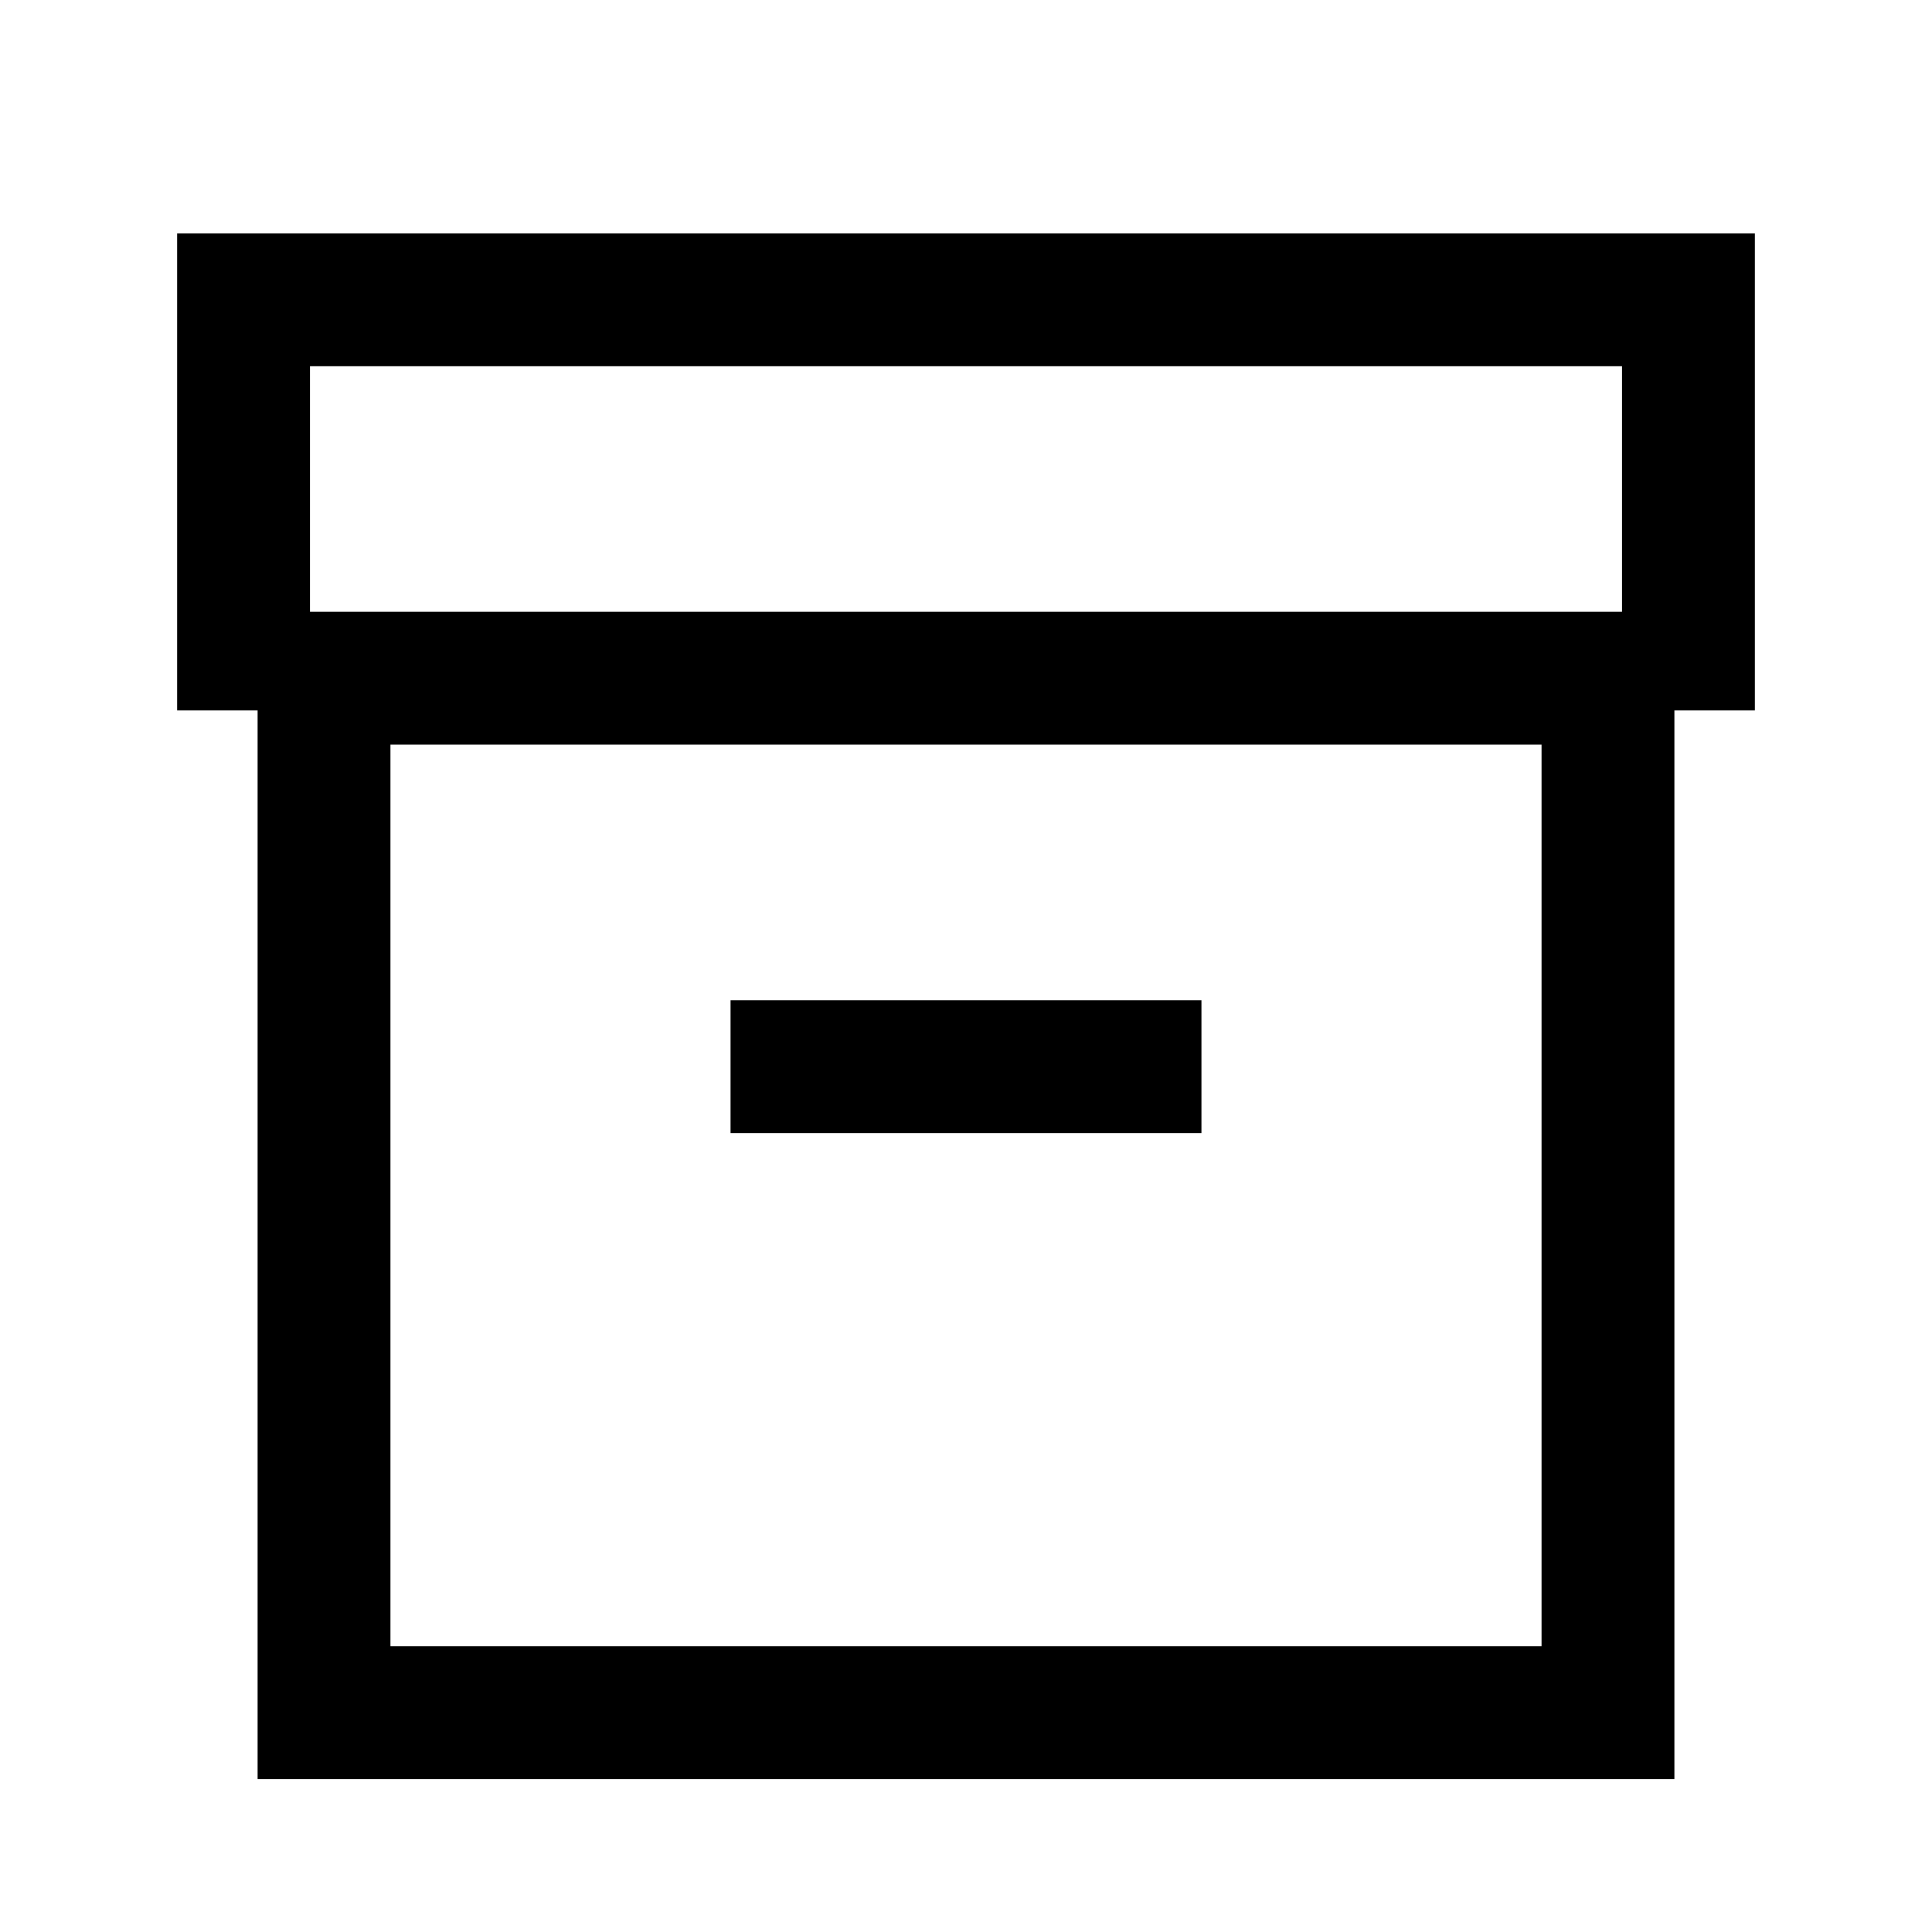 <svg xmlns="http://www.w3.org/2000/svg" height="24" width="24"><path d="M3.2 22.1V8.825h-1V2.9h19.6v5.925h-1V22.1Zm1.65-1.65h14.3V9.25H4.85Zm-1-12.85h16.3V4.55H3.85Zm5.225 6.475h5.85v-1.65h-5.85ZM4.85 20.45V9.25v11.2Z"/></svg>